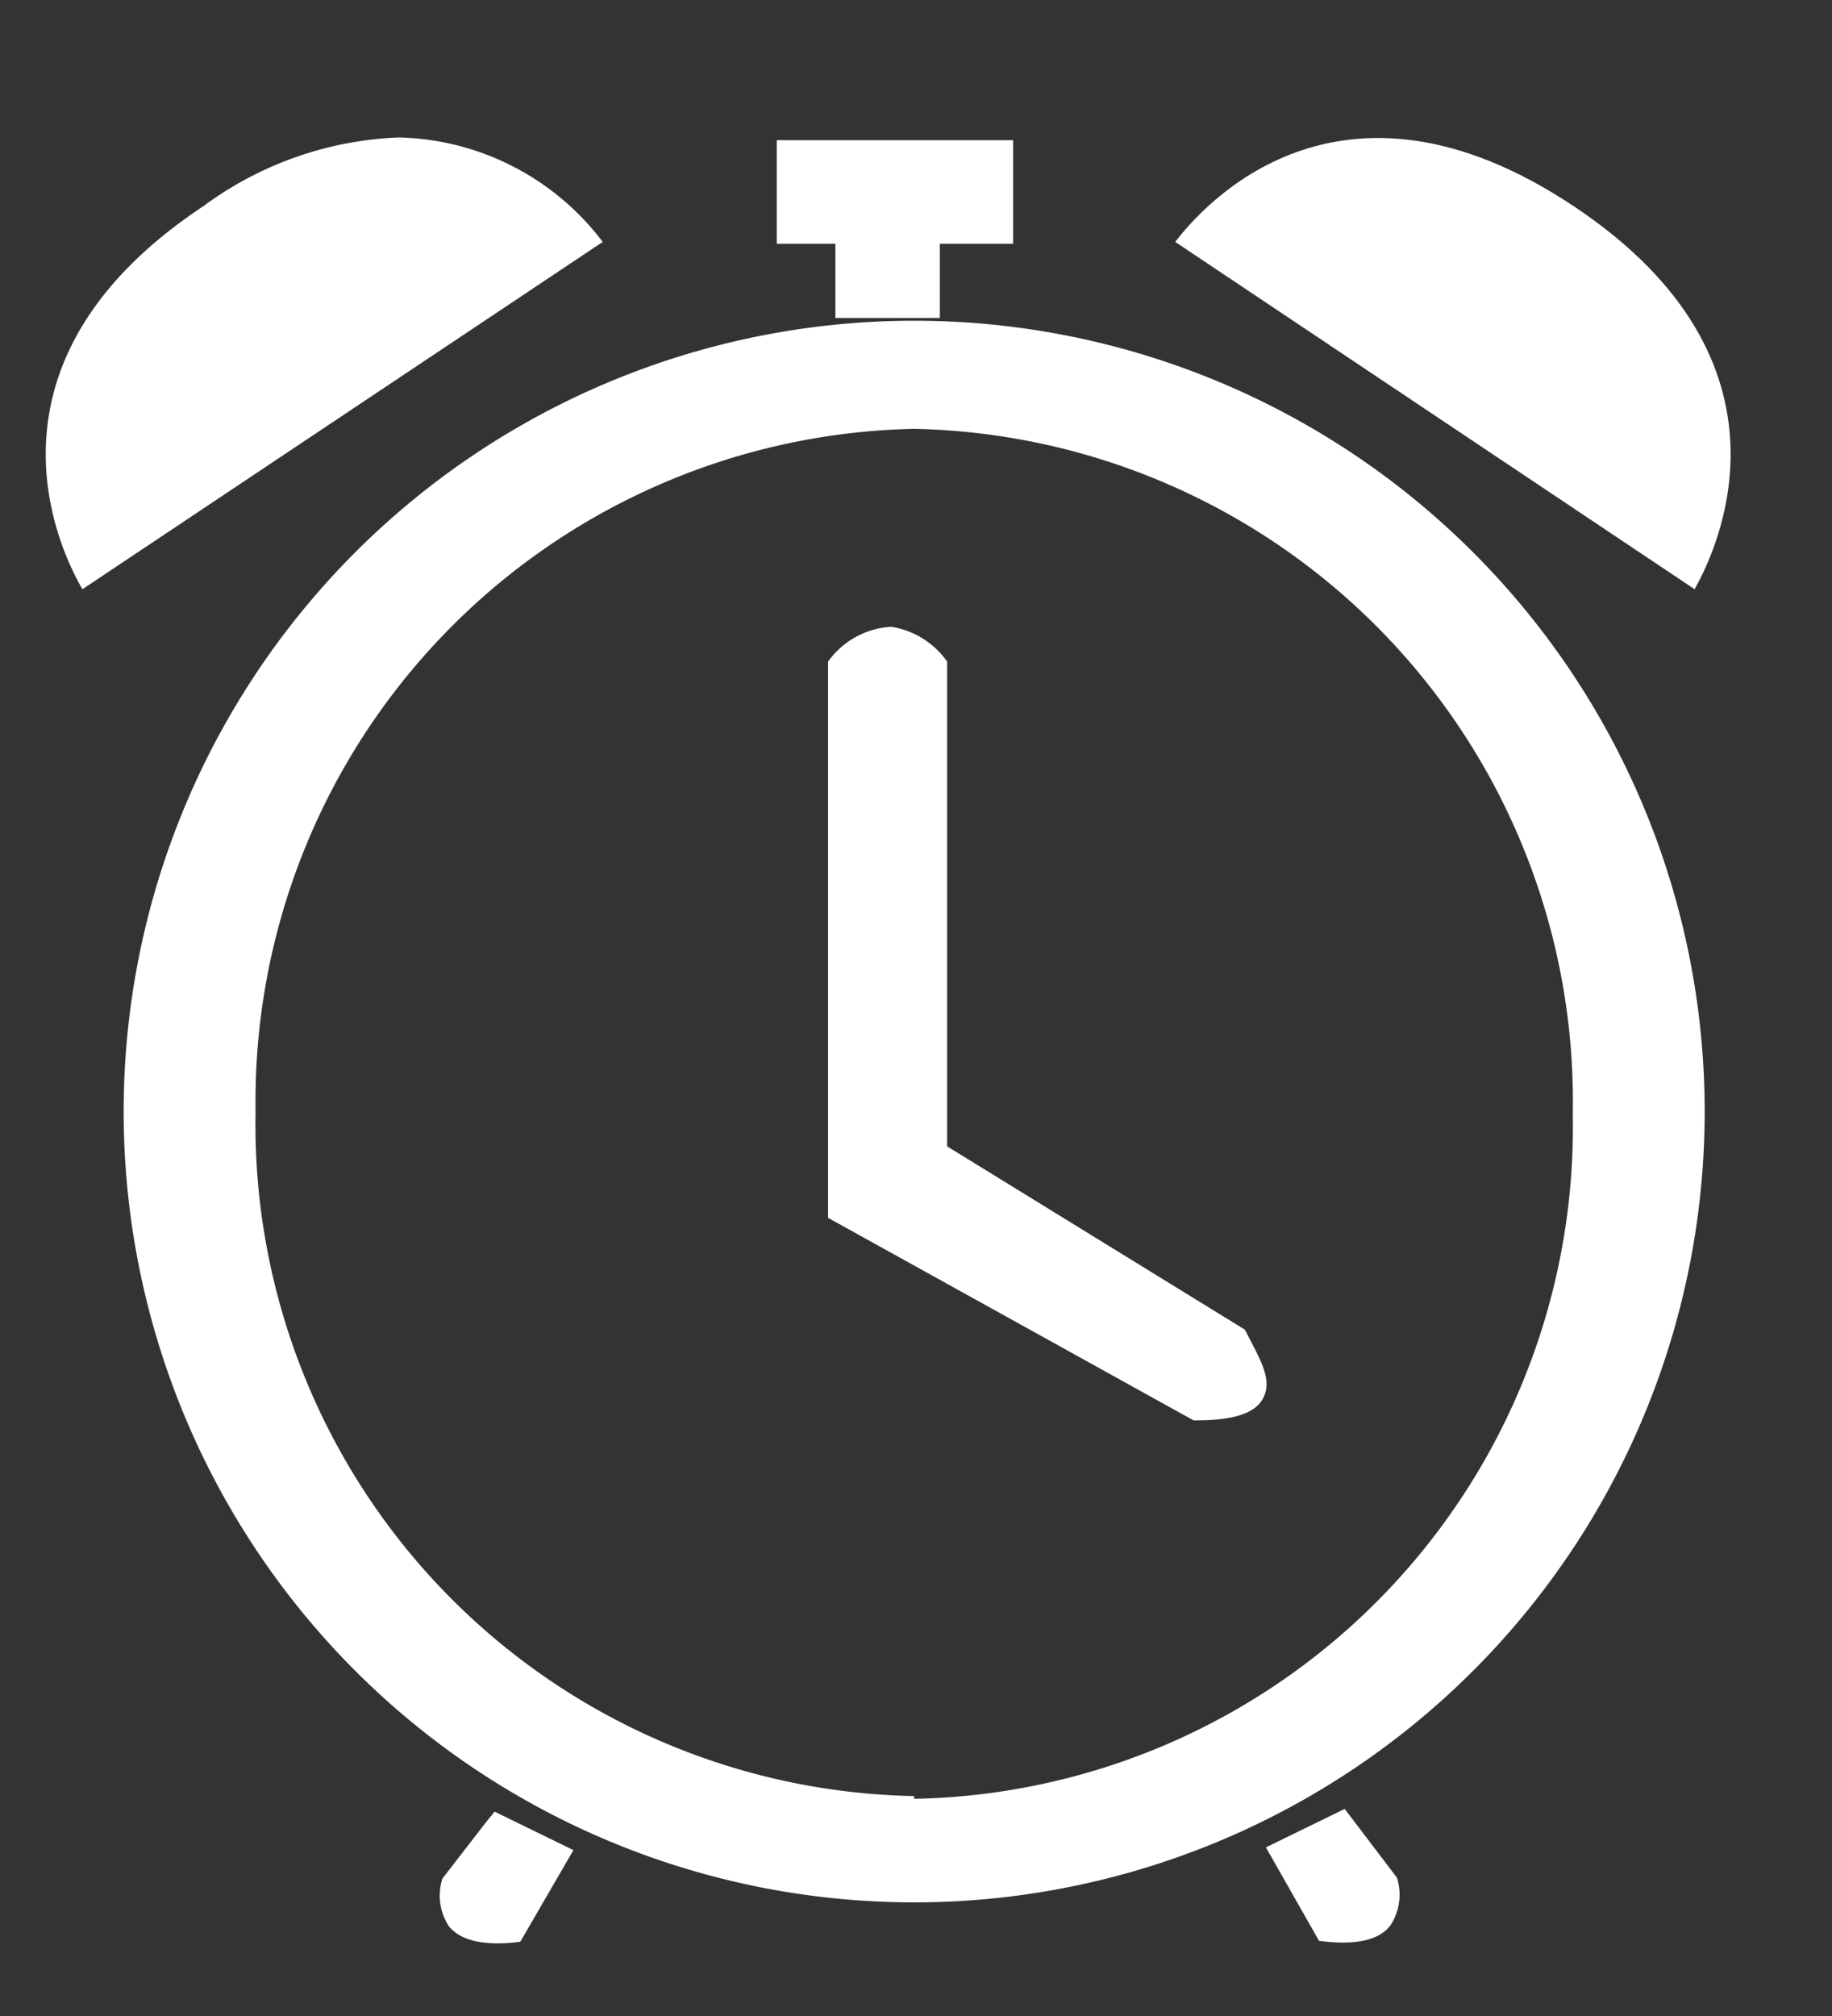 <svg xmlns="http://www.w3.org/2000/svg" viewBox="-0.5 -1.5 20.00 22.00"><rect x="-0.5" y="-1.5" width="20.00" height="22.00" fill="#333333" stroke="none"/><defs><style>.cls-1{fill:#fff;}</style></defs><title>Recurso 6</title><g id="Capa_2" data-name="Capa 2"><g id="Capa_1-2" data-name="Capa 1"><path class="cls-1" d="M3.85,0A3.84,3.84,0,0,0,1.72.75C-.86,2.46.16,4.52.4,4.93L6.08,1.14A2.87,2.87,0,0,0,3.85,0Z"/><path class="cls-1" d="M12.33,1.14,18,4.93c.23-.41,1.25-2.47-1.32-4.18S12.62.76,12.33,1.14Z"/><polygon class="cls-1" points="8.62 1.97 9.76 1.97 9.76 1.16 10.56 1.16 10.56 0.03 7.98 0.03 7.98 1.16 8.62 1.16 8.62 1.97"/><path class="cls-1" d="M12.53,14c.17,0,.6,0,.74-.21s0-.43-.18-.78l-3.25-2V5.72a.92.92,0,0,0-.61-.38.91.91,0,0,0-.69.38v6.07Z"/><path class="cls-1" d="M4.33,19a.61.61,0,0,0,.07.52c.13.16.39.22.78.17l.58-1-.86-.42-.09.11Z"/><path class="cls-1" d="M13.9,19.68c.39.05.65,0,.78-.17a.61.61,0,0,0,.07-.52l-.57-.75-.86.42Z"/><path class="cls-1" d="M9.48,2a8.63,8.63,0,1,0,8.63,8.63A8.63,8.63,0,0,0,9.48,2Zm0,16.1a7.33,7.33,0,0,1-7.19-7.47A7.34,7.34,0,0,1,9.48,3.18a7.34,7.34,0,0,1,7.19,7.48A7.33,7.33,0,0,1,9.48,18.13Z"/></g></g></svg>